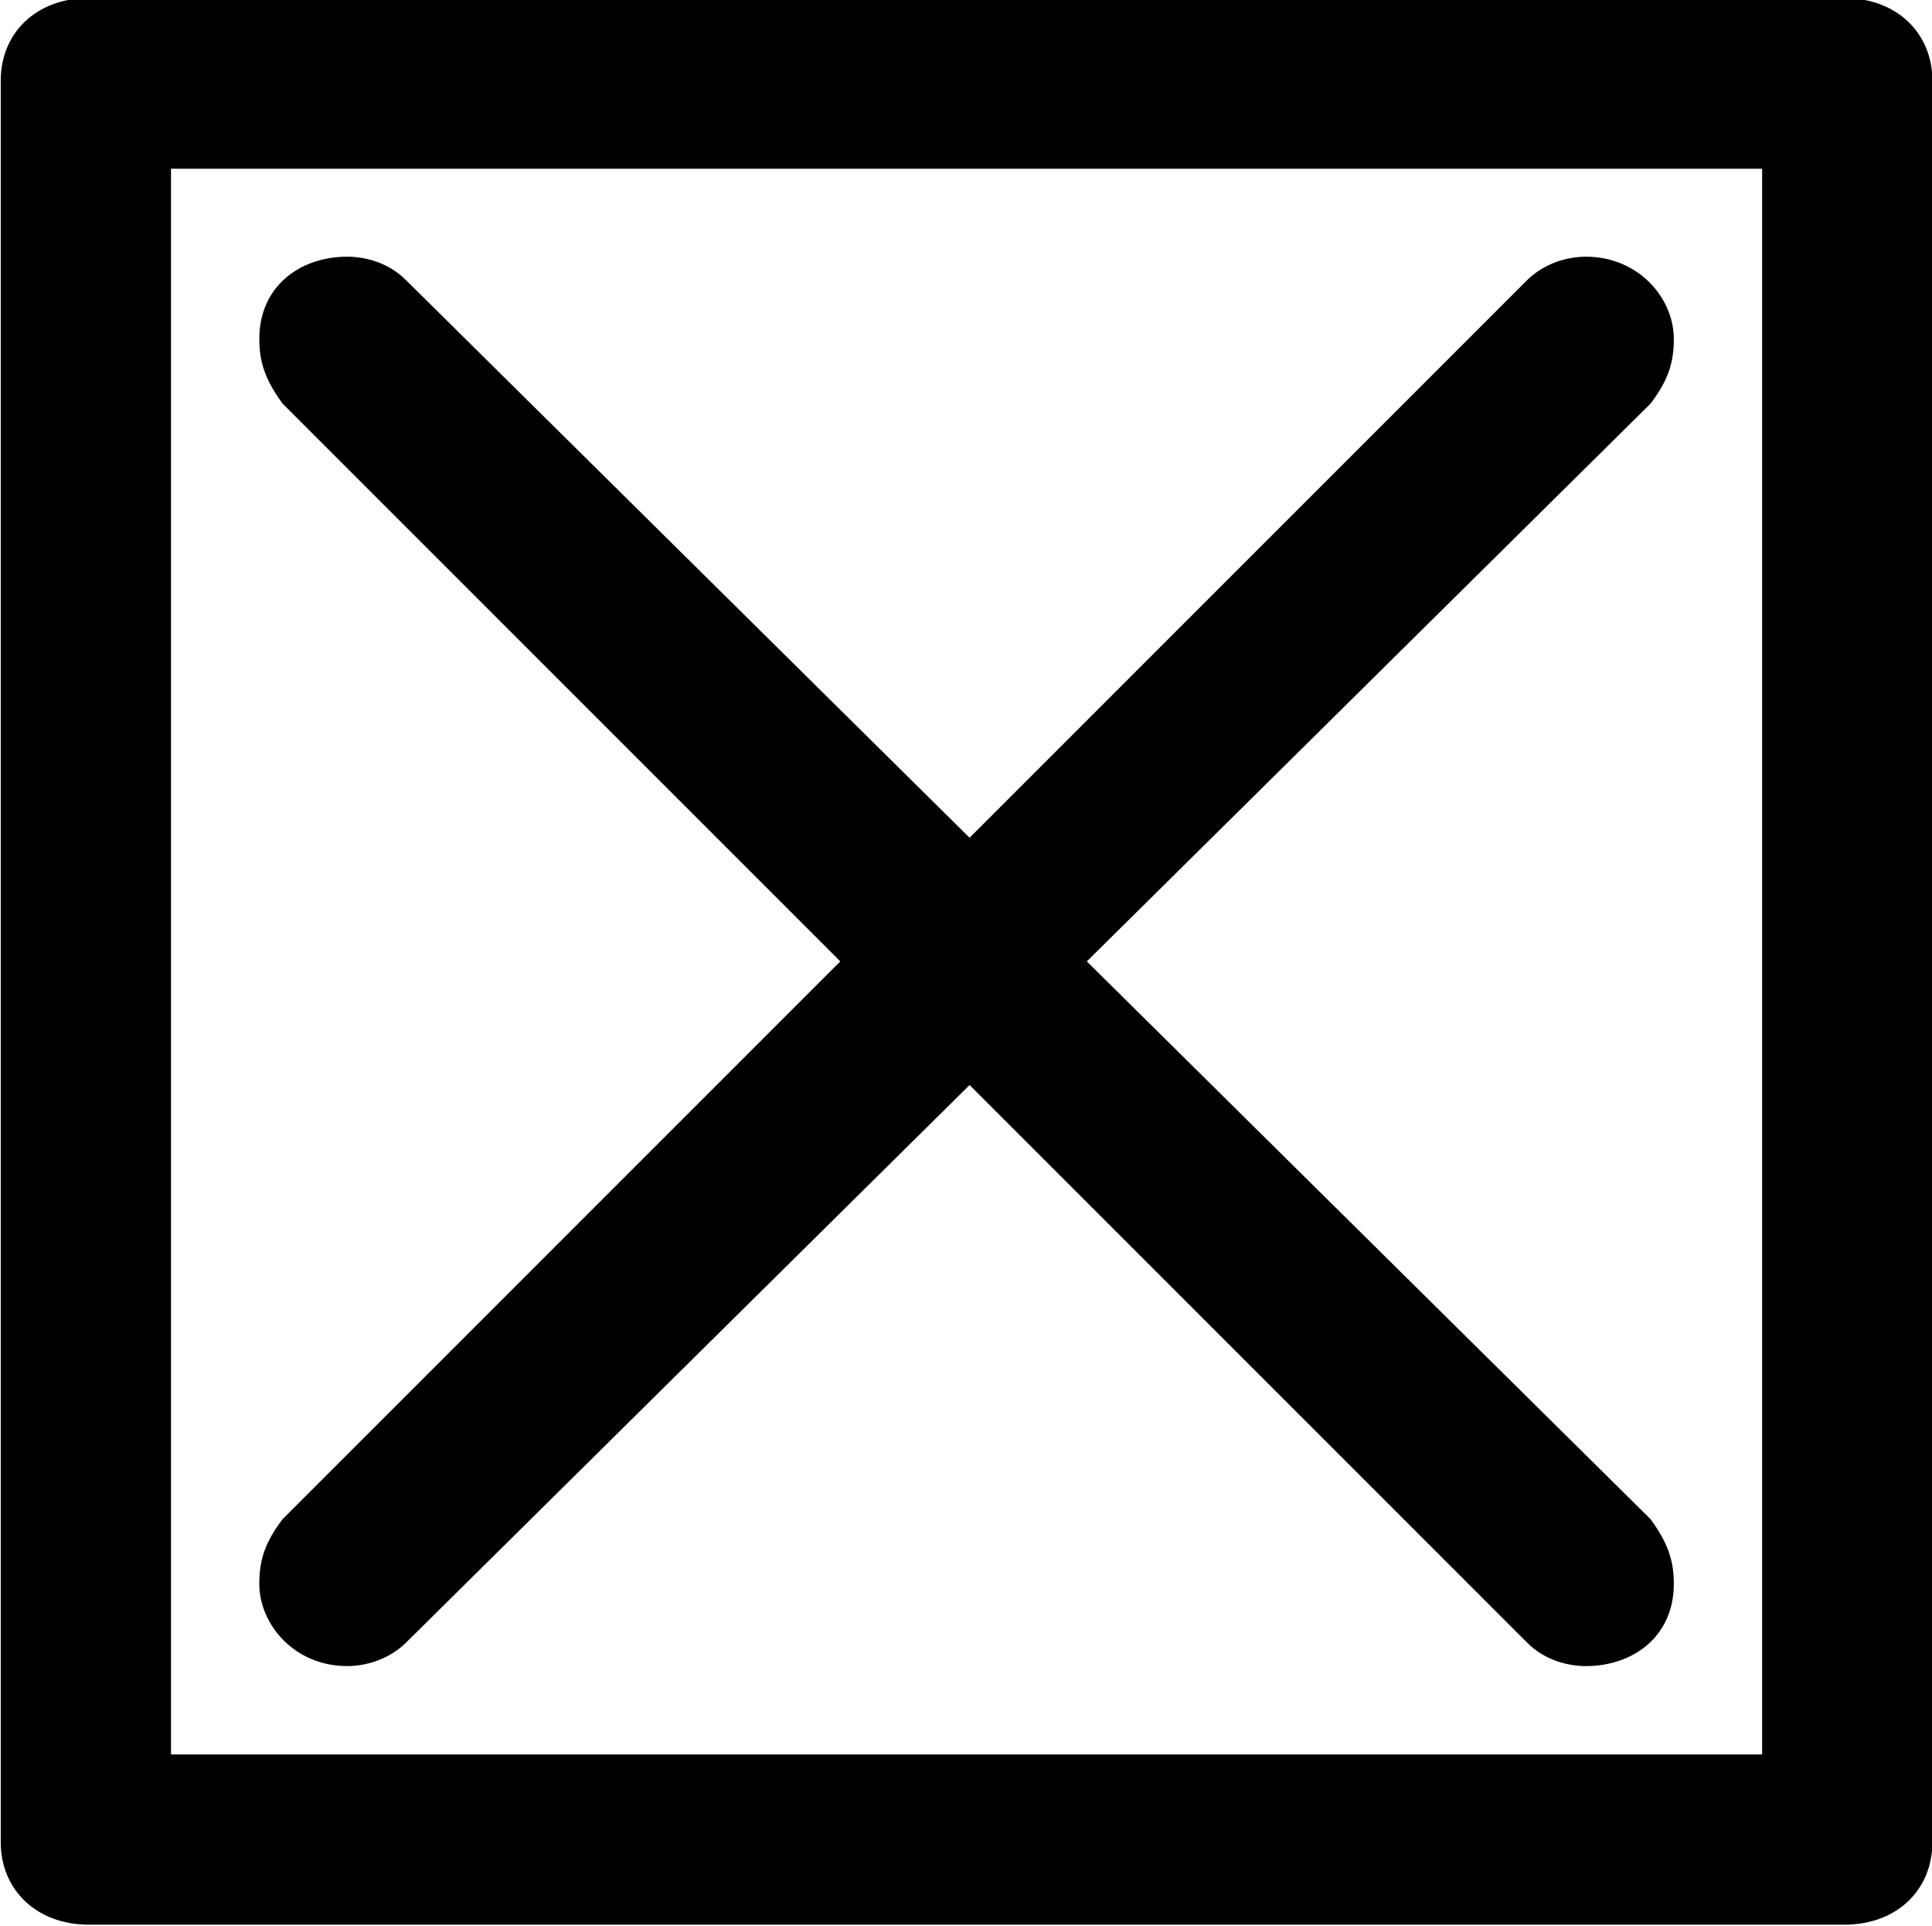 <?xml version="1.0" encoding="UTF-8"?>
<svg fill="#000000" version="1.1" viewBox="0 0 5.141 5.125" xmlns="http://www.w3.org/2000/svg" xmlns:xlink="http://www.w3.org/1999/xlink">
<defs>
<g id="a">
<path d="m4.828-4.422c-0.047 0-0.109 0.016-0.156 0.062l-1.484 1.484-1.5-1.484c-0.047-0.047-0.109-0.062-0.156-0.062-0.125 0-0.234 0.078-0.234 0.219 0 0.062 0.016 0.109 0.062 0.172l1.484 1.484-1.484 1.484c-0.047 0.062-0.062 0.109-0.062 0.172 0 0.109 0.094 0.219 0.234 0.219 0.047 0 0.109-0.016 0.156-0.062l1.5-1.484 1.484 1.484c0.047 0.047 0.109 0.062 0.156 0.062 0.125 0 0.234-0.078 0.234-0.219 0-0.062-0.016-0.109-0.062-0.172l-1.5-1.484 1.5-1.484c0.047-0.062 0.062-0.109 0.062-0.172 0-0.109-0.094-0.219-0.234-0.219zm0.922 4.219v-4.688c0-0.125-0.094-0.219-0.234-0.219h-4.672c-0.141 0-0.234 0.094-0.234 0.219v4.688c0 0.125 0.094 0.219 0.234 0.219h4.672c0.141 0 0.234-0.094 0.234-0.219zm-0.453-4.453v4.219h-4.234v-4.219z"/>
</g>
</defs>
<g transform="translate(-149.32 -129.66)">
<use x="148.712" y="134.765" xlink:href="#a"/>
</g>
</svg>
